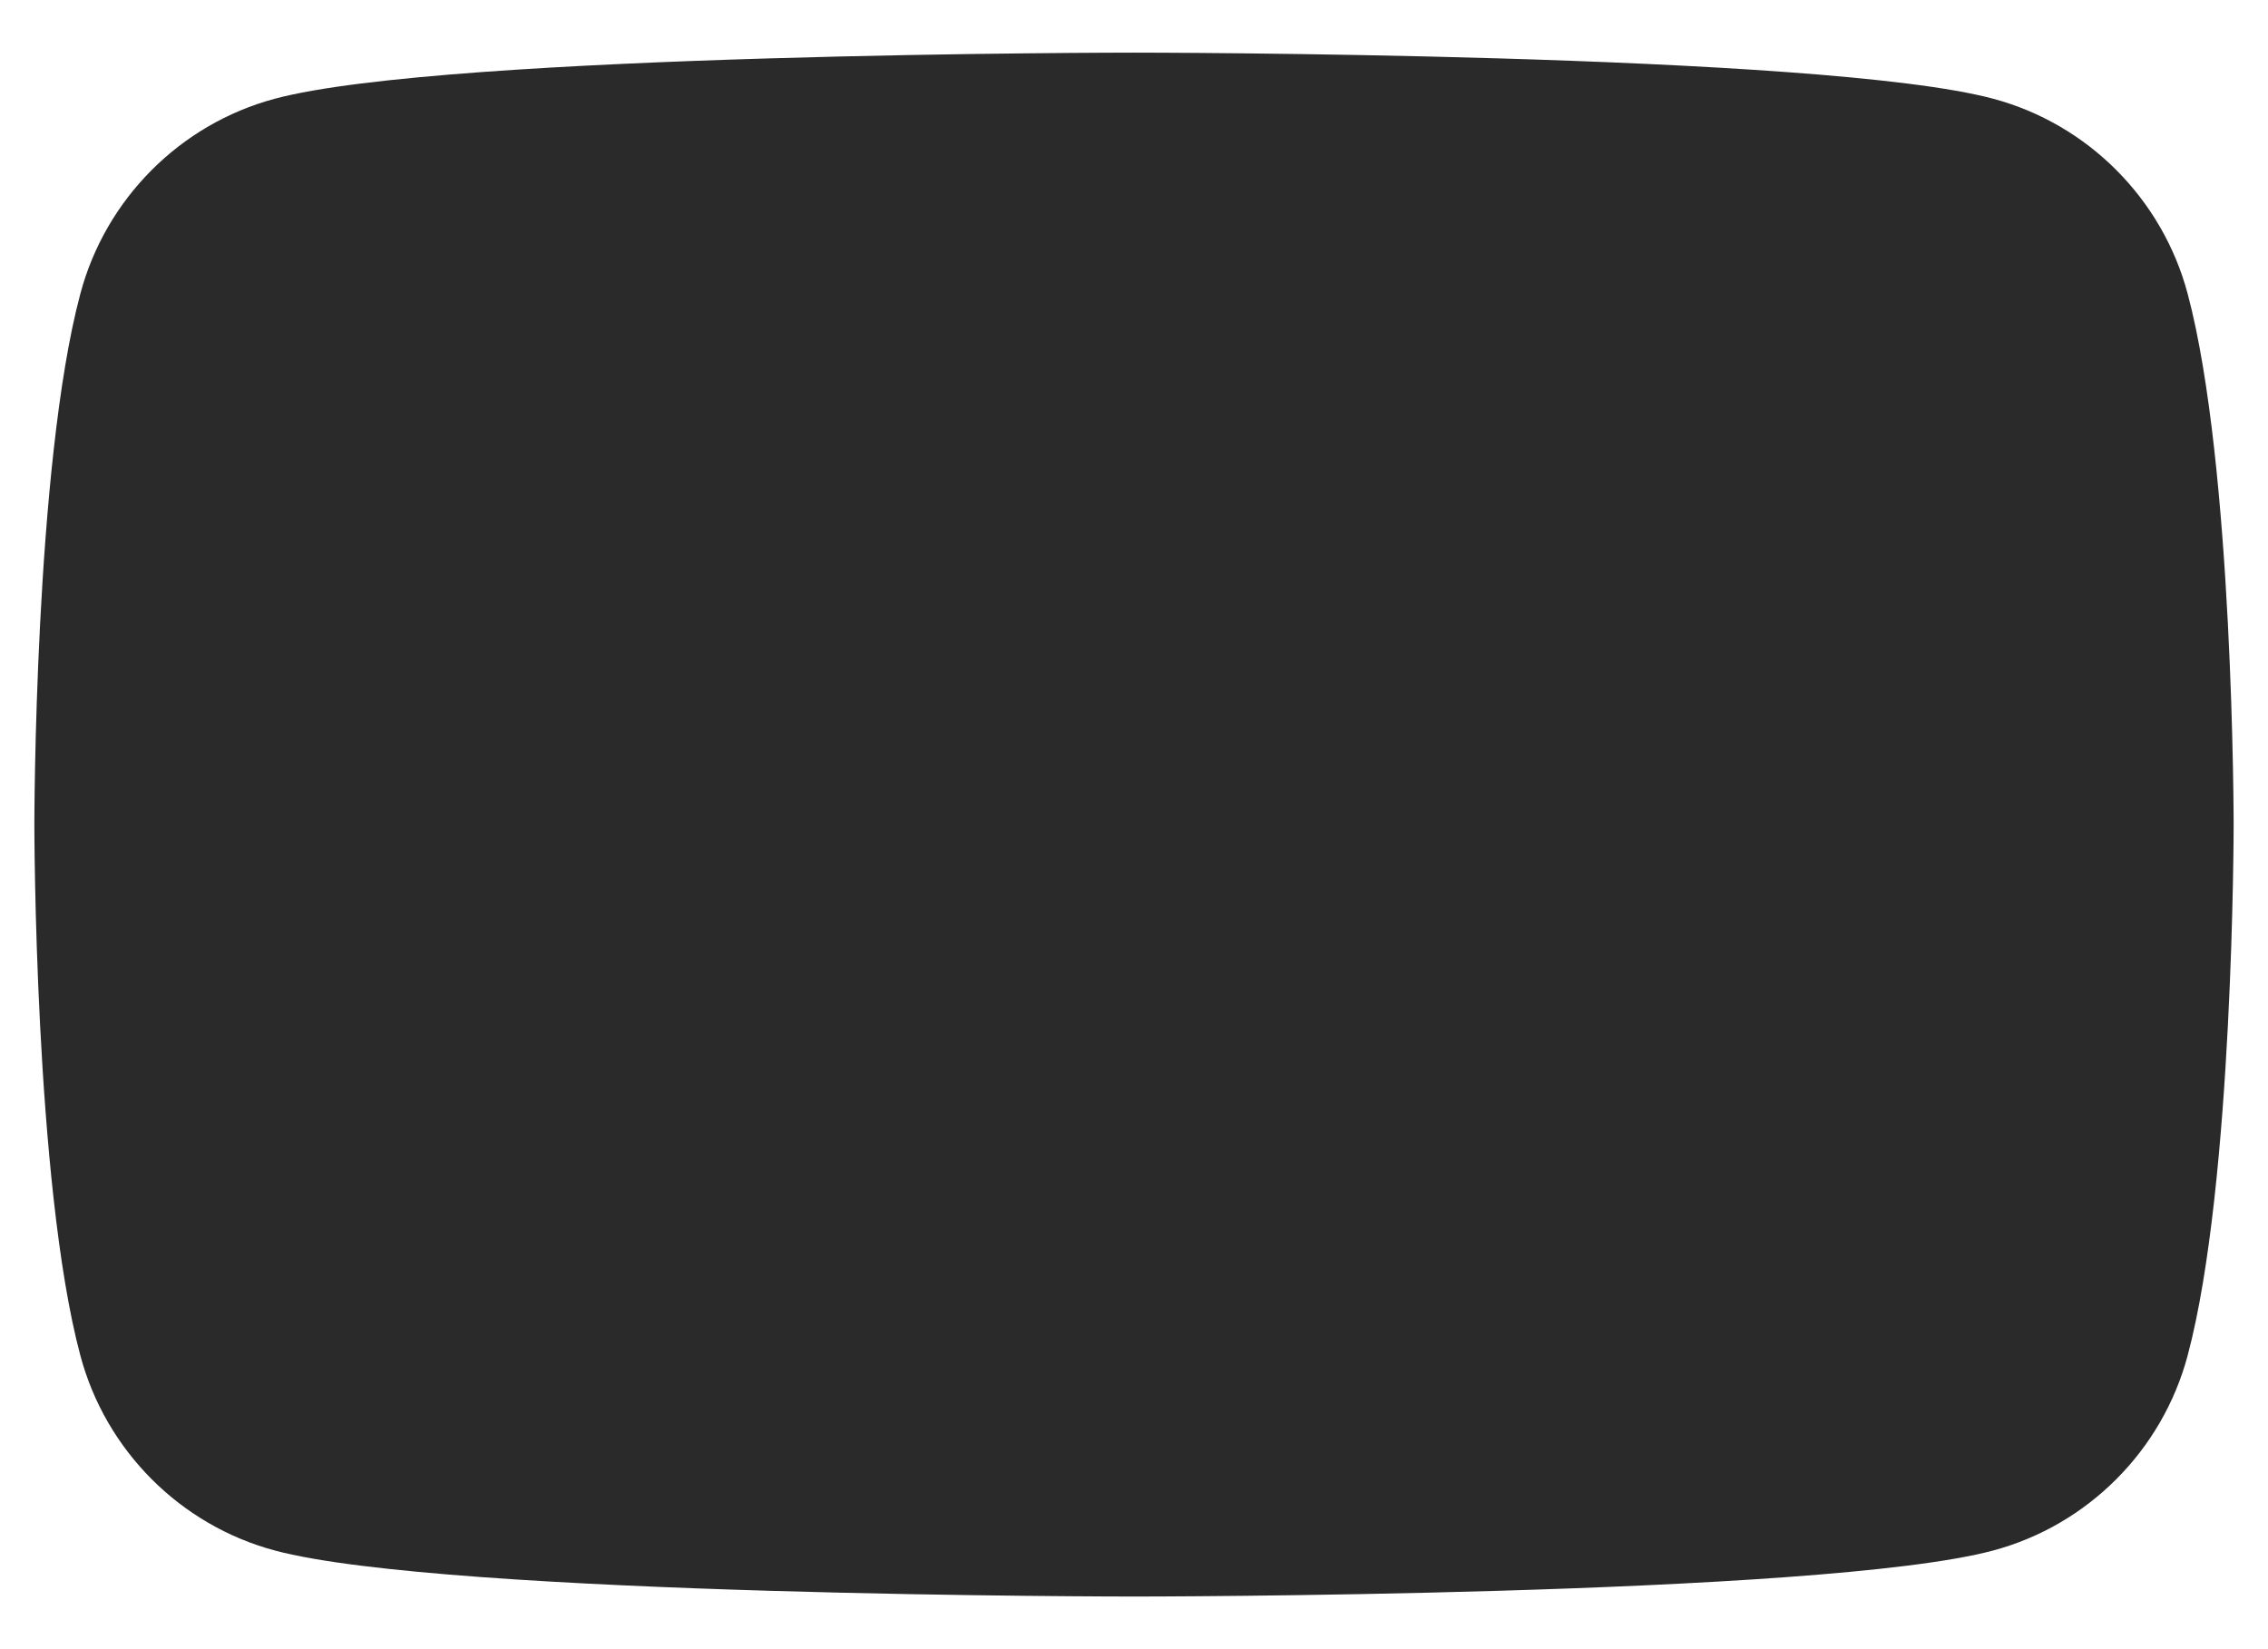 <svg width="33" height="24" viewBox="0 0 33 24" fill="none" xmlns="http://www.w3.org/2000/svg">
<path d="M31.831 4.275C31.463 2.894 30.379 1.806 29.002 1.437C26.507 0.766 16.5 0.766 16.5 0.766C16.5 0.766 6.493 0.766 3.998 1.437C2.621 1.806 1.537 2.894 1.169 4.275C0.5 6.778 0.5 12 0.5 12C0.5 12 0.5 17.223 1.169 19.726C1.537 21.107 2.621 22.195 3.998 22.564C6.493 23.234 16.5 23.234 16.5 23.234C16.5 23.234 26.507 23.234 29.002 22.564C30.379 22.195 31.463 21.107 31.831 19.726C32.5 17.223 32.5 12 32.5 12C32.5 12 32.5 6.778 31.831 4.275Z" fill="#2A2A2B"/>
</svg>
